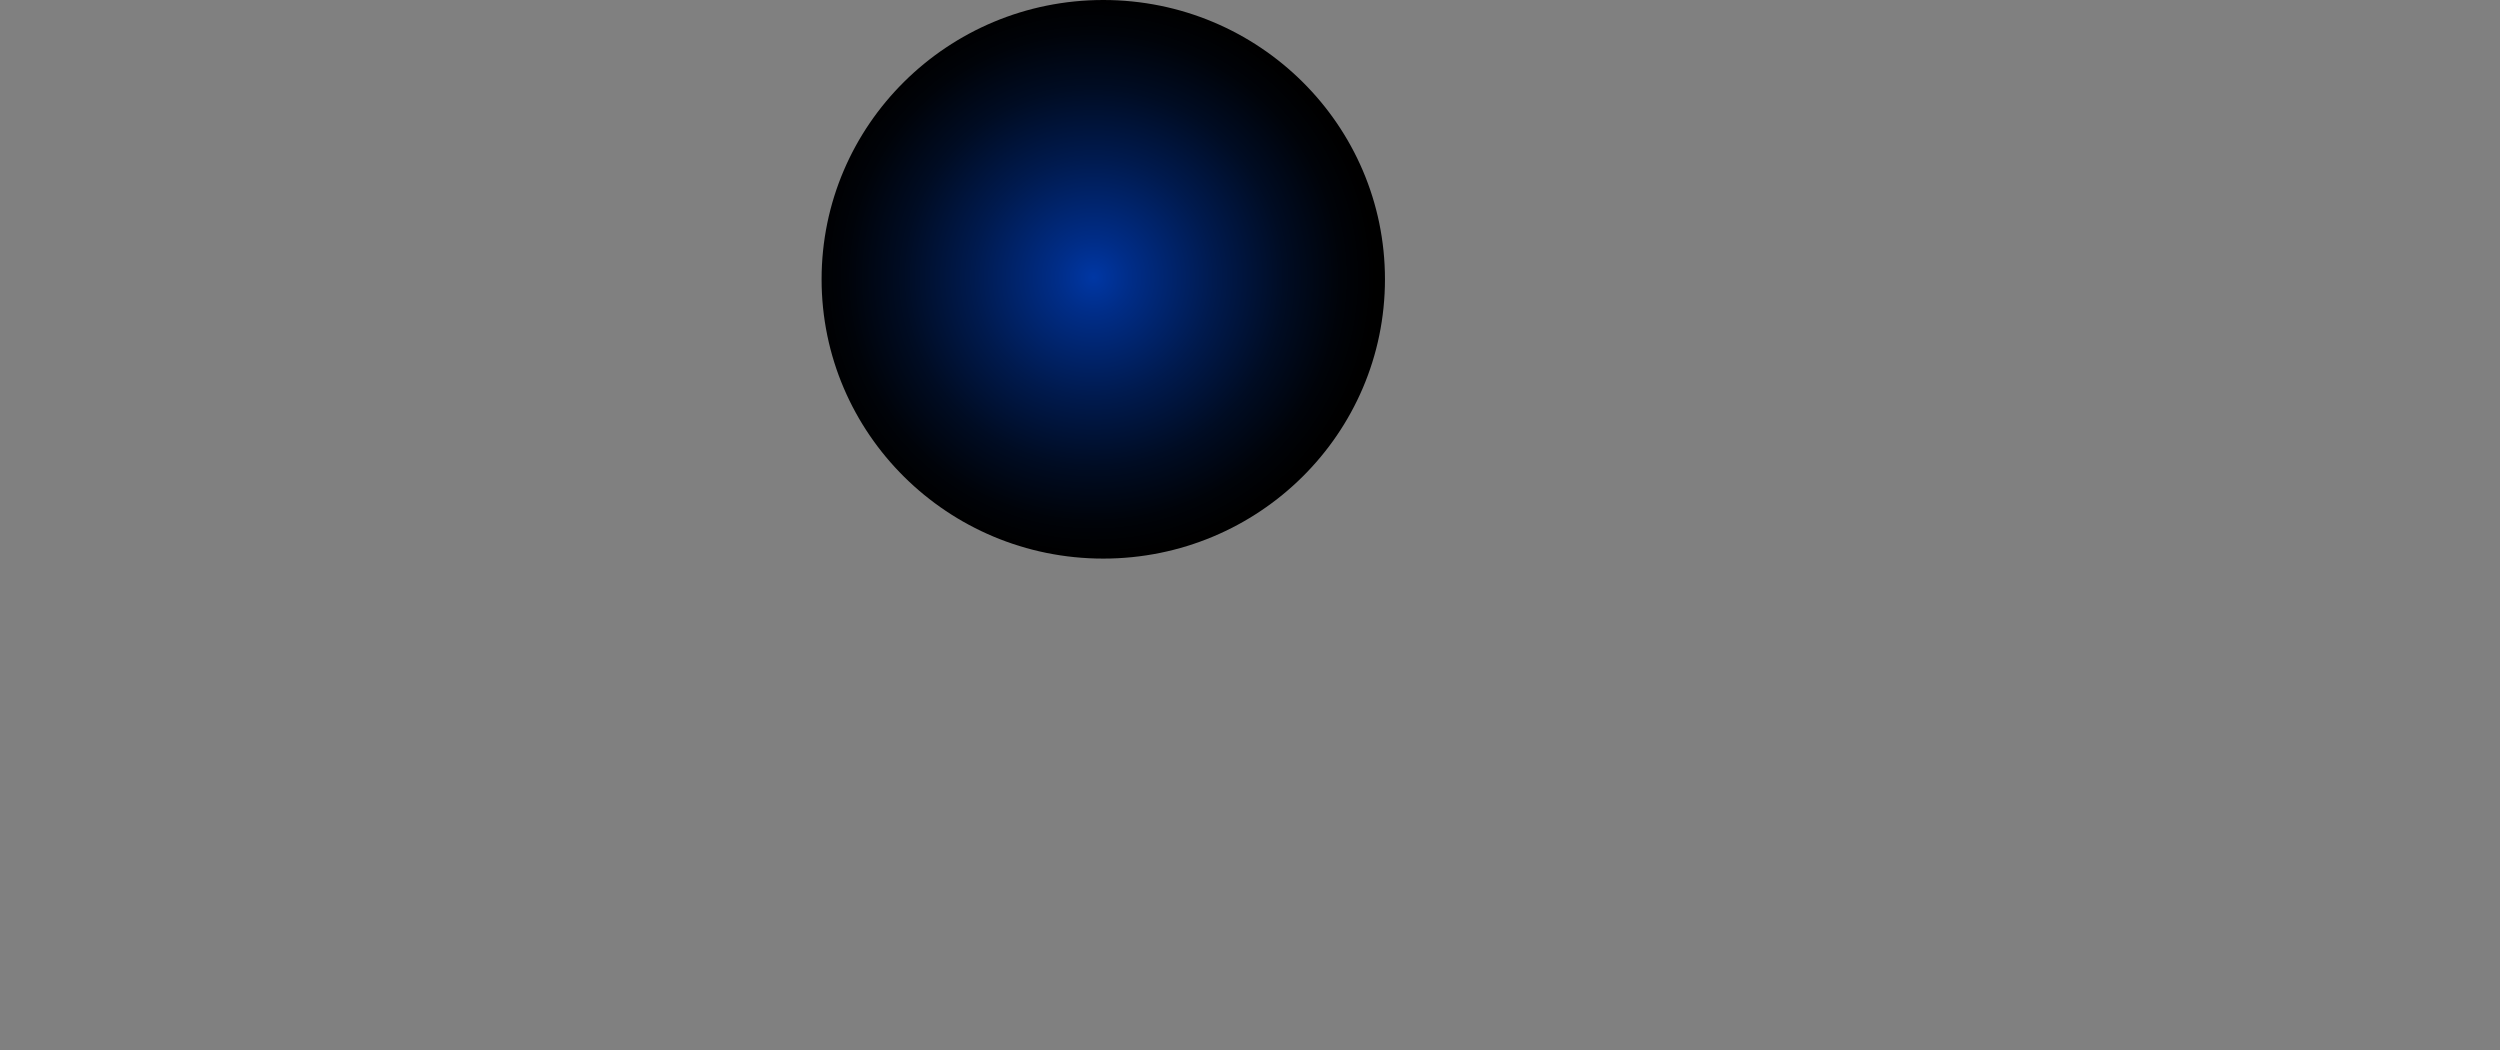 <?xml version="1.0" encoding="UTF-8"?><svg xmlns="http://www.w3.org/2000/svg" xmlns:xlink="http://www.w3.org/1999/xlink" viewBox="0 0 1121.02 470.93"><rect x="0" y="0" width="1121.02" height="470.93" fill="#808080" stroke="none"/><defs><style>.n{fill:url(#m);}.n,.o,.p{mix-blend-mode:screen;}.o{fill:url(#f);}.q{fill:#fff;}.q,.r{fill-rule:evenodd;}.s{isolation:isolate;}.t{opacity:.2;}.p{fill:url(#g);}.r{fill:#635eb0;}</style><radialGradient id="f" cx="-1071.02" cy="308.66" fx="-1071.02" fy="308.66" r="22.95" gradientTransform="translate(1224.36 -2437.59) rotate(-90) scale(2.39 -2.37)" gradientUnits="userSpaceOnUse"><stop offset="0" stop-color="#6a229d"/><stop offset=".16" stop-color="#672198"/><stop offset=".32" stop-color="#5e1e8c"/><stop offset=".48" stop-color="#501977"/><stop offset=".64" stop-color="#3d135a"/><stop offset=".81" stop-color="#240b35"/><stop offset=".97" stop-color="#050108"/><stop offset="1" stop-color="#000"/></radialGradient><radialGradient id="g" cx="-1070.53" cy="307.78" fx="-1070.53" fy="307.78" r="19.58" gradientTransform="translate(1222.76 -2438.77) rotate(-90) scale(2.39 -2.37)" gradientUnits="userSpaceOnUse"><stop offset="0" stop-color="#0037a4"/><stop offset=".15" stop-color="#00359f"/><stop offset=".31" stop-color="#003193"/><stop offset=".47" stop-color="#002a7f"/><stop offset=".63" stop-color="#002162"/><stop offset=".79" stop-color="#00143d"/><stop offset=".95" stop-color="#000511"/><stop offset="1" stop-color="#000"/></radialGradient><radialGradient id="m" cx="-1051.02" cy="228.69" fx="-1051.02" fy="228.69" r="52.76" gradientTransform="translate(-2021.52 -417.61) rotate(-180) scale(2.39 -2.37)" gradientUnits="userSpaceOnUse"><stop offset="0" stop-color="#0037a4"/><stop offset=".13" stop-color="#002d88"/><stop offset=".43" stop-color="#001a4e"/><stop offset=".68" stop-color="#000c23"/><stop offset=".88" stop-color="#000309"/><stop offset="1" stop-color="#000"/></radialGradient></defs><g class="s"><g id="a"><g id="b"><g id="c"><g id="d"><g id="e"><ellipse class="o" cx="491.57" cy="126.52" rx="54.47" ry="54.94" transform="translate(54.52 384.67) rotate(-45)"/><ellipse class="p" cx="492.22" cy="124.22" rx="46.47" ry="46.87" transform="translate(56.33 384.42) rotate(-45)"/><path class="q" d="M451.38,124.38c0,22.39,18.15,40.55,40.55,40.55,19.03,0,35-13.11,39.37-30.79,.77-3.12,1.18-6.39,1.18-9.75,0-1.49-.08-2.95-.24-4.4-2.19-20.33-19.4-36.15-40.31-36.15-22.39,0-40.55,18.15-40.55,40.55Z"/><g class="t"><path class="r" d="M502.17,151.79c-.51,1.09-.85,2.05-1.72,2.95-.94,.98-1.68,1.16-2.9,1.52-.71,.21-.86,.46-1.77,.44-.59,0-1.42-.15-1.99-.02-1.29,.29-1.97,1.43-3.41,1.51-1.37,.07-2.25-.38-3.44-.74-1.12-.34-2.42-.83-3.45-1.22-1.13-.43-2.14-.73-3.31-1.11-1.26-.4-1.9-1.24-3.47-.8-.1,.58,.04,1.51-.67,1.8-.49,.2-1.31-.32-1.84-.52-1.38-.53-2.62-.82-3.93-1.37-.63-.27-1.09-.25-1.73-.72-.61-.46-1.28-.8-1.92-1.23-1.19-.79-2.35-1.65-3.53-2.46-2.27-1.54-3.73-3.66-5.11-5.9-.73-1.18-1.14-2.47-1.6-3.82-.56-1.65-.37-2.12,.73-3.47,1.99,.83,2.77-.4,2.22-2.53-.48-1.86-.69-4.33-.27-6.28,.07-.35,.34-.59,.39-1.08,.06-.54-.05-.94,.1-1.48,.23-.89,.39-1.5,.38-2.46,0-.96-.13-2.02,.11-2.95,.15-.59,.36-.84,.39-1.47,.03-.65-.08-1.22,.1-1.85,.47-1.64,1.97-2.1,3.33-2.57,.92-.32,1.39-.63,1.98,0,.63,.67,.47,1.59,.48,2.46,.01,1.64-1.05,3.09-1.96,4.42-.41,.59-1.12,1.17-1.02,1.98,.06,.45,.61,.51,.58,.97-.04,.55-.63,.71-.92,1.09-2.34,3.06,2.07,5.75,4.18,7.38,1.2,.93,3,1.4,3.46,2.94,.49,1.64-.64,3.02-1.24,4.42-.62,1.47-1.17,4.05-.26,5.42,.39,.59,1.15,.94,1.73,1.22,.86,.41,1.19,.93,1.95,1.49,1.24,.9,2.77,1.2,4.31,1.1,.98-.06,1.69-.46,2.45-.99,.59-.41,1.38-1.16,2.08-1.36,.5-.14,.87-.04,1.38-.1,.69-.08,.83-.37,1.43-.53,1.04-.27,1.79,.47,2.61,.88,.7,.35,1.52,.86,2.36,.64,.81-.21,1.76-.73,2.54-.9,1.87-.39,4.91-.52,6.41,.75,.76,.64,1.02,1.54,1.7,2.22s1.9,.82,2.1,2.32Z"/><path class="r" d="M464.85,109.06c1.8,.04,3.45-1.32,4.92-2.33,1.21-.83,2.47-2.15,3.06-3.44,.18-.39,.23-.71,.37-1.1,.03-.09,.47-1.25,.47-1.29-.02-.68-.57-1.5-1.08-2.02-1.46-1.51-3.7-.42-5.17,.49-1.39,.86-2.73,1.83-3.9,2.95-.57,.54-1.34,1.03-1.74,1.71-.53,.9-.38,1.99-.36,3.08,.02,1.66-2.15,3.57,.48,3.94,1.03,.14,4.2-.73,4.43-1.97h-1.47Z"/><path class="r" d="M497.26,161.62c.45,.5,.97,.15,1.48,0,.49-.15,.91-.24,1.47-.24,1.08,0,2.05,0,3.07-.25,.97-.24,1.9-.38,2.82-.61,.37-.09,.72-.3,1.1-.38,.23-.05,.49,.03,.73-.01,.11-.02,.12-.15,.2-.17,.19-.04,.37-.01,.56-.05,.93-.16,1.8-.44,2.63-.69,.39-.12,.75-.13,1.11-.35,.38-.23,.89-.49,1.23-.74,1.32-.98,2.78-1.8,3.98-3.02,1.14-1.14,2.31-2.19,3.5-3.25,.28-.25,.5-.57,.79-.8,.32-.25,.62-.37,.92-.67,.62-.63,1.1-1.32,1.6-2.03,.97-1.4,2.22-2.55,2.98-4.08,.37-.74,.7-1.46,1.14-2.17,.28-.45,.55-1,.74-1.49,.15-.37,.45-.81,.55-1.16,.15-.53,.15-1.03,.29-1.55,.06-.22,.21-.37,.26-.59,.07-.28-.08-.6-.02-.88,.05-.25,.21-.36,.27-.59,.07-.28-.08-.6-.02-.88,.05-.25,.21-.36,.27-.59,.08-.31-.1-.69-.03-1.01,.06-.23,.21-.34,.27-.59,.05-.26,0-.61,0-.87,0-.63,.22-1.12,.25-1.72,.03-.55,.12-1.32,0-1.85-.05-.25-.21-.36-.27-.59-.08-.32,.08-.65-.03-.98-.66-.17-.45,1.23-.45,1.58,0,.63-.26,.98-.25,1.6,.02,.76-.3,.86-.75,1.42-.19,.24-.64,.71-.74,1.02-.06,.21-.06,.55-.11,.75-.07,.25-.13,.43-.12,.74,.01,.6,.04,.9-.43,1.29-.32,.27-.88,.6-1.28,.69-.56,.13-1.05,.12-1.62,.22-.26,.05-.35,.21-.59,.27-.31,.07-.64-.12-.95,.04-.29,.15-.65,.72-.73,.99-.16,.53-.05,.96,.19,1.42,.09,.16,.15,.33,.25,.49,.11,.18,.34,.36,.44,.54,.46,.85-.21,2.23-.39,2.95-.07,.28-.49,1.13-.26,1.38,.23,.26,1.62,.04,1.89-.12,.15,.31-.14,.91-.23,1.24-.11,.38-.29,.94-.52,1.31-.45,.73-1.25,1.41-2,1.81-.5,.26-.8,.4-.89-.27-.04-.3,.05-.47-.11-.75-.11-.2-.31-.22-.39-.47-.08-.27,.09-.61,.02-.88-.05-.2-.19-.33-.23-.5-.14-.58,.09-1.23,0-1.82-.2-1.18-1.08-1.71-2.1-1.96-1.04-.26-2.07-.55-3.06-.98-1.11-.49-2.3-.67-3.45-.31-.94,.3-1.69,.86-2.55,1.32-.4,.21-.75,.3-1.14,.45-.45,.17-.92,.34-1.37,.47-.81,.23-1.75,.37-2.49,.81-.7,.42-1.65,.98-2.15,1.66-.48,.65-.93,1.99-.59,2.81,.26,.62,1.19,1.16,1.64,1.68,.76,.88,.55,1.47,0,2.39-.2,.33-.56,.77-.65,1.13-.13,.48-.05,1.2-.02,1.7,.02,.47,.17,.78,.43,1.17,.24,.37,.8,.59,1,.96,.18,.33,.01,.5-.13,.76-.04,.07-.16,.1-.2,.17-.09,.18-.03,.34-.11,.51-.24,.56-.73,.48-1.23,.61-.52,.14-.98,.08-1.48-.12-.3-.12-.4-.21-.72-.26-.36-.06-.53,.14-.8,.19-.6,.12-.95-.29-1.55-.32-.48-.03-.78,.19-1.16,.56-.31,.31-.75,.83-.69,1.3,.05,.48,.66,.78,1,1.22Z"/><path class="r" d="M501.93,143.2c-.15-.09-.28-.15-.43-.21-.38,.44-.81,.89-1.29,1.19-.72,.45-1.07,.17-1.24-.6-.08-.39,.13-.64,.2-.92,.08-.33,0-.67,.35-.88,.48-.28,1.88-.14,1.67,.69l.74,.74Z"/><path class="r" d="M525.5,111.52c.11,.19,.26,.26,.45,.23,.11-.42,.1-1.13,.02-1.56-.04-.23-.19-.34-.23-.63-.03-.24,0-.45-.05-.69-.07-.3-.32-.79-.38-1.09-.1-.48-.12-.73-.31-1.17-.17-.4-.27-.92-.45-1.37-.16-.41-.36-.71-.58-1.09-.45-.75-.83-1.47-1.29-2.22-.82-1.32-1.73-2.64-2.97-3.68-.42-.35-.9-.62-1.34-.93-.15-.11-.27-.28-.42-.37-.14-.09-.37-.14-.5-.23-.38-.28-1.49-1.4-1.99-1.13,.35,.91,.95,1.83,1.38,2.72,.51,1.03,1.45,.99,2.21,1.72,1.18,1.15-.79,1.63-1.47,2.07-.67,.44-.68,1.07-.68,1.79,0,.67-.05,1.21-.25,1.84-.08,.26-.21,.59-.26,.86,0,.17,.02,.34,.03,.5-.02,.13-.08,.23-.2,.29-.15,.7,.14,1.12,.38,1.72,.23,.59,.38,1.15,.86,1.6,.48,.45,1.01,.3,1.66,.31,.41,0,.6-.1,.98-.19,.25-.06,.6-.21,.79-.24,.29-.06,.58-.05,.87-.11,.3-.06,.33-.24,.74-.13,.43,.11,.83,.59,1.27,.69,.62,.14,1.32-.15,1.94,.03,.01,.07,.03,.14-.2,.45Z"/><path class="r" d="M479.56,142.88c.71-.02,1.64,.81,2.07,1.42,.58,.83-.5,1.7-1.1,2.11-.22,.15-.43,.31-.69,.42-.15,.06-.49,.29-.63,.29-.43,0-.6-1.03-.76-1.38-.52-1.08,.31-1.86,1.12-2.5v-.37Z"/><path class="r" d="M476.08,144.53c.05,.04,.1,.08,.15,.12,.24-.52-.14-1.08-.18-1.57-.35-.02-1.08,.64-1.09,.99,0,.6,.89,.63,1.3,.64l-.18-.18Z"/><path class="r" d="M469.66,120.69c.21-.89,1.46,.1,1.79,.41,.23,.21,.46,.42,.6,.68,.18,.35,.16,.78,.18,1.2,.01,.45,.19,.82,.18,1.28,0,.49-.04,.93-.18,1.38-.24,.79-.81,1.37-1.47,1.82-.33,.23-.74,.4-1.1,.6-.48,.26-.48,.37-.98,.12-.57-.29-1.18-.57-1.63-1.03-.53-.54-1.04-1.05-1.42-1.7-.48-.83,.03-1.47,.46-2.2,.5-.86,1.26-1.58,1.97-2.34,.19-.2,.48-.62,.72-.74,.47-.24,.97,.16,.88,.51Z"/><path class="r" d="M469.85,117.39s.1-.02,.15-.04c.02-.24,.52-1,.19-1.22-.25-.17-.65,.34-.79,.52-.25,.3-.47,.84-.15,1.16,.31,.32,.91,.05,.79-.42h-.18Z"/><path class="r" d="M477.91,157.54c.25-.3,1.01-.43,1.38-.35,.47,.1,.83,.27,1.28,.35,.91,.16,2.07,.62,2.85,1.1,1.14,.71,3.15,2.69,1.21,3.69-.79,.41-1.77,.33-2.68,.34-.46,0-.72-.19-1.19-.18-.51,0-.92-.17-1.37-.28-.82-.2-1.6-.44-2.38-.77-.7-.3-1.25-.8-1.79-1.33-.68-.66-.77-1.55-.09-2.25,.41-.41,.76-.32,1.33-.32,.55,0,1.1,0,1.47,0Z"/><path class="r" d="M472.96,157.18c.08,.14,.2,.2,.34,.17,.2-.41-.83-1.07-1.12-1.22-.49-.24-1.43-.77-1.61,.04-.12,.52,.46,1.23,.92,1.48,.51,.29,1.53,.01,1.66-.65l-.18,.18Z"/><path class="r" d="M457.74,122.52c.05,.01,.1,.02,.15,.03,.22,.73-.12,1.47-.16,2.17-.04,.73,0,1.47,0,2.2s0,1.47,0,2.2c0,.3,.02,.59-.04,.88-.03,.12-.12,.23-.15,.4-.03,.23,0,.5,0,.74,0,.35,.03,.72-.04,1.06,0,.03-.13,.36-.14,.41-.07,.21,0,.23-.13,.42-.34,.5-.98,.83-1.53,.55-.45-.23-.79-.58-1.26-.78-.67-.29-.97-.66-1.29-1.28-.26-.52-.37-1.09-.54-1.66-.05-.16-.16-.19-.2-.35-.04-.16,0-.35-.03-.52-.03-.12-.13-.23-.15-.4,0-.13,.01-.25,.01-.38-.01-.1-.06-.17-.15-.21-.07-.29-.02-.57-.04-.88-.02-.39-.17-.7-.18-1.1-.02-.39-.19-.69-.19-1.1,0-.37,0-.73,0-1.1,0-.73,.01-1.47,0-2.2,0-.37,.11-.58,.18-.91,.07-.36,.09-.75,.17-1.11,.05-.25,.28-.53,.34-.76,.09-.37,.14-.55,.36-.88,.4-.6,.63-.86,1.28-1.14,.62-.27,1.46-.17,2.03,.27,.19,.15,.53,.45,.6,.68,.04,.15,0,.36,.03,.52,.04,.2,.15,.32,.14,.59,0,.71-.17,1.71,0,2.39,.08,.34,.31,.73,.42,1.09,.14,.44,.14,.81,.5,.18Z"/><path class="r" d="M458.66,113.17c.48-.15,.74,.94,.73,1.28,0,.29,.09,.63-.17,.83-.18,.13-.72,.16-.93,.09-.58-.17-.54-1-.54-1.48,0-.53,.44-1.23,1.1-1.1l-.18,.37Z"/><path class="r" d="M521.55,112.44s.02-.1,.04-.15c.19-.02,.29-.16,.44-.2,.2-.05,.42-.02,.63-.02,.45,0,.7-.14,1.1-.19,.2-.02,.44,0,.65,0,.24,.01,.33,.11,.5,.14,.4,.09,.72,.05,1.06,.31,.55,.4,.96,1.06,1.28,1.64,.4,.72,.73,1.45,.73,2.31,0,.37,0,.68-.2,.99-.22,.32-.34,.54-.48,.89-.33,.78-.63,1.05-1.51,1.05-.8,0-1.53-.45-2.2-.82-.31-.17-.57-.42-.85-.63-.24-.17-.52-.3-.72-.57-.47-.65-.54-1.49-.73-2.21-.1-.38-.17-.94-.08-1.36,.02-.08,.11-.09,.13-.15,.04-.14,0-.29,.04-.42,.06-.21,.25-.4,.19-.64Z"/><path class="r" d="M519.54,113.9c.47-.01-.17-1.31-.69-1.25-.44,.06-.84,.79-.95,1.17-.45,1.64,2.03,1.77,2,.26l-.37-.18Z"/><path class="r" d="M513.49,116.84c.04,.39,.42,.62,.51,.96,.09,.35-.06,.64-.27,.93-.17,.23-.48,.58-.79,.51-.3-.06-.49-.48-.72-.66-.48-.36-1.34-.73-.74-1.46,.24-.29,.65-.41,1.01-.46,.54-.08,.78,.07,1.19,.37l-.18-.18Z"/><path class="r" d="M526.14,133.16c.68,.16,.62-.87,.52-1.26-.29-.05-.6-.24-.89-.22-.3,.02-.83,.26-1.06,.43-.53,.37-.82,.99-.51,1.61,.2,.39,1.09,.98,1.53,.69,.39-.26,.6-1.2,.59-1.61l-.18,.37Z"/><path class="r" d="M474.43,93.74c.17-.33,.29-.48,0-.74-.24-.21-.58-.23-.88-.14-.43,.13-.89,.66-1.19,1.01-.16,.19-.45,.61-.47,.83-.02,.27,.11,.5,.28,.74,.29,.4,.76,.74,1.11,1.1,.53,.54,.85,.23,1.28-.27,.34-.4,.61-.85,.92-1.28,.08-.1,.36-.62,.37-.74,.03-.22-.09-.49-.23-.69-.31-.42-.91-.94-1.38-1.1l.18,1.28Z"/><path class="r" d="M470.03,95.2c.05,.01,.1,.02,.15,.03,.15,.48-.04,.79-.51,.89-.42,.09-1.03-.08-1.12-.46-.09-.37,.28-.73,.56-.93,.43-.32,.82-.38,.92,.28v.18Z"/><path class="r" d="M472.78,142.14c-.06,.18,.17,.69,.22,.88,.08,.26,.21,.61,.33,.87,.13,.28,.21,.59,.27,.92,.06,.34,.23,.6,.28,.91,.13,.69-.68,1.17-1.3,1.02-.55-.13-1.05-.56-1.5-.89-.3-.22-.38-.17-.55-.55-.15-.32-.21-.64-.32-.97-.1-.33-.19-.52-.19-.91,0-.36-.04-.75,.04-1.1,.42-1.73,2.31-.62,2.71,.55v-.73Z"/><path class="r" d="M467.28,154.06c.18-.65-1.04-1.1-1.47-1.1-.5,0-.59,.06-.78,.5-.17,.4-.22,.68,.04,1.06,.39,.55,1.46,.88,2.1,.63,.77-.3,.43-1.32-.26-1.45l.37,.37Z"/><path class="r" d="M475.16,140.86c.21-.05,.5-.34,.56-.54,.05-.16-.02-.35,.03-.52,.04-.14,.12-.23,.15-.4,.02-.18-.05-.38-.01-.55,.04-.2,.17-.35,.2-.55,.06-.35-.08-.75-.02-1.1,.06-.33,.38-.71,.16-1.06-.19-.29-.58-.26-.88-.22-.32,.04-.59,.15-.91,.23-.38,.09-.85,.29-1.18,.51-.52,.35-1.07,.74-1.21,1.37-.13,.59-.04,1.58,.1,2.12,.11,.46,.34,1.1,.82,1.38,.48,.28,1.57,.12,2.02-.1l.18-.55Z"/><path class="r" d="M470.95,140.49s0-.08,0-.12c.17,.89-.89,.79-1.11,.13-.25-.75,.95-.98,1.11-.19v.18Z"/></g></g></g></g></g></g><g id="h"><g id="i"><g id="j"><g id="k"><g id="l"><ellipse class="n" cx="494.72" cy="125.24" rx="126.31" ry="125.24"/></g></g></g></g></g></g></svg>
